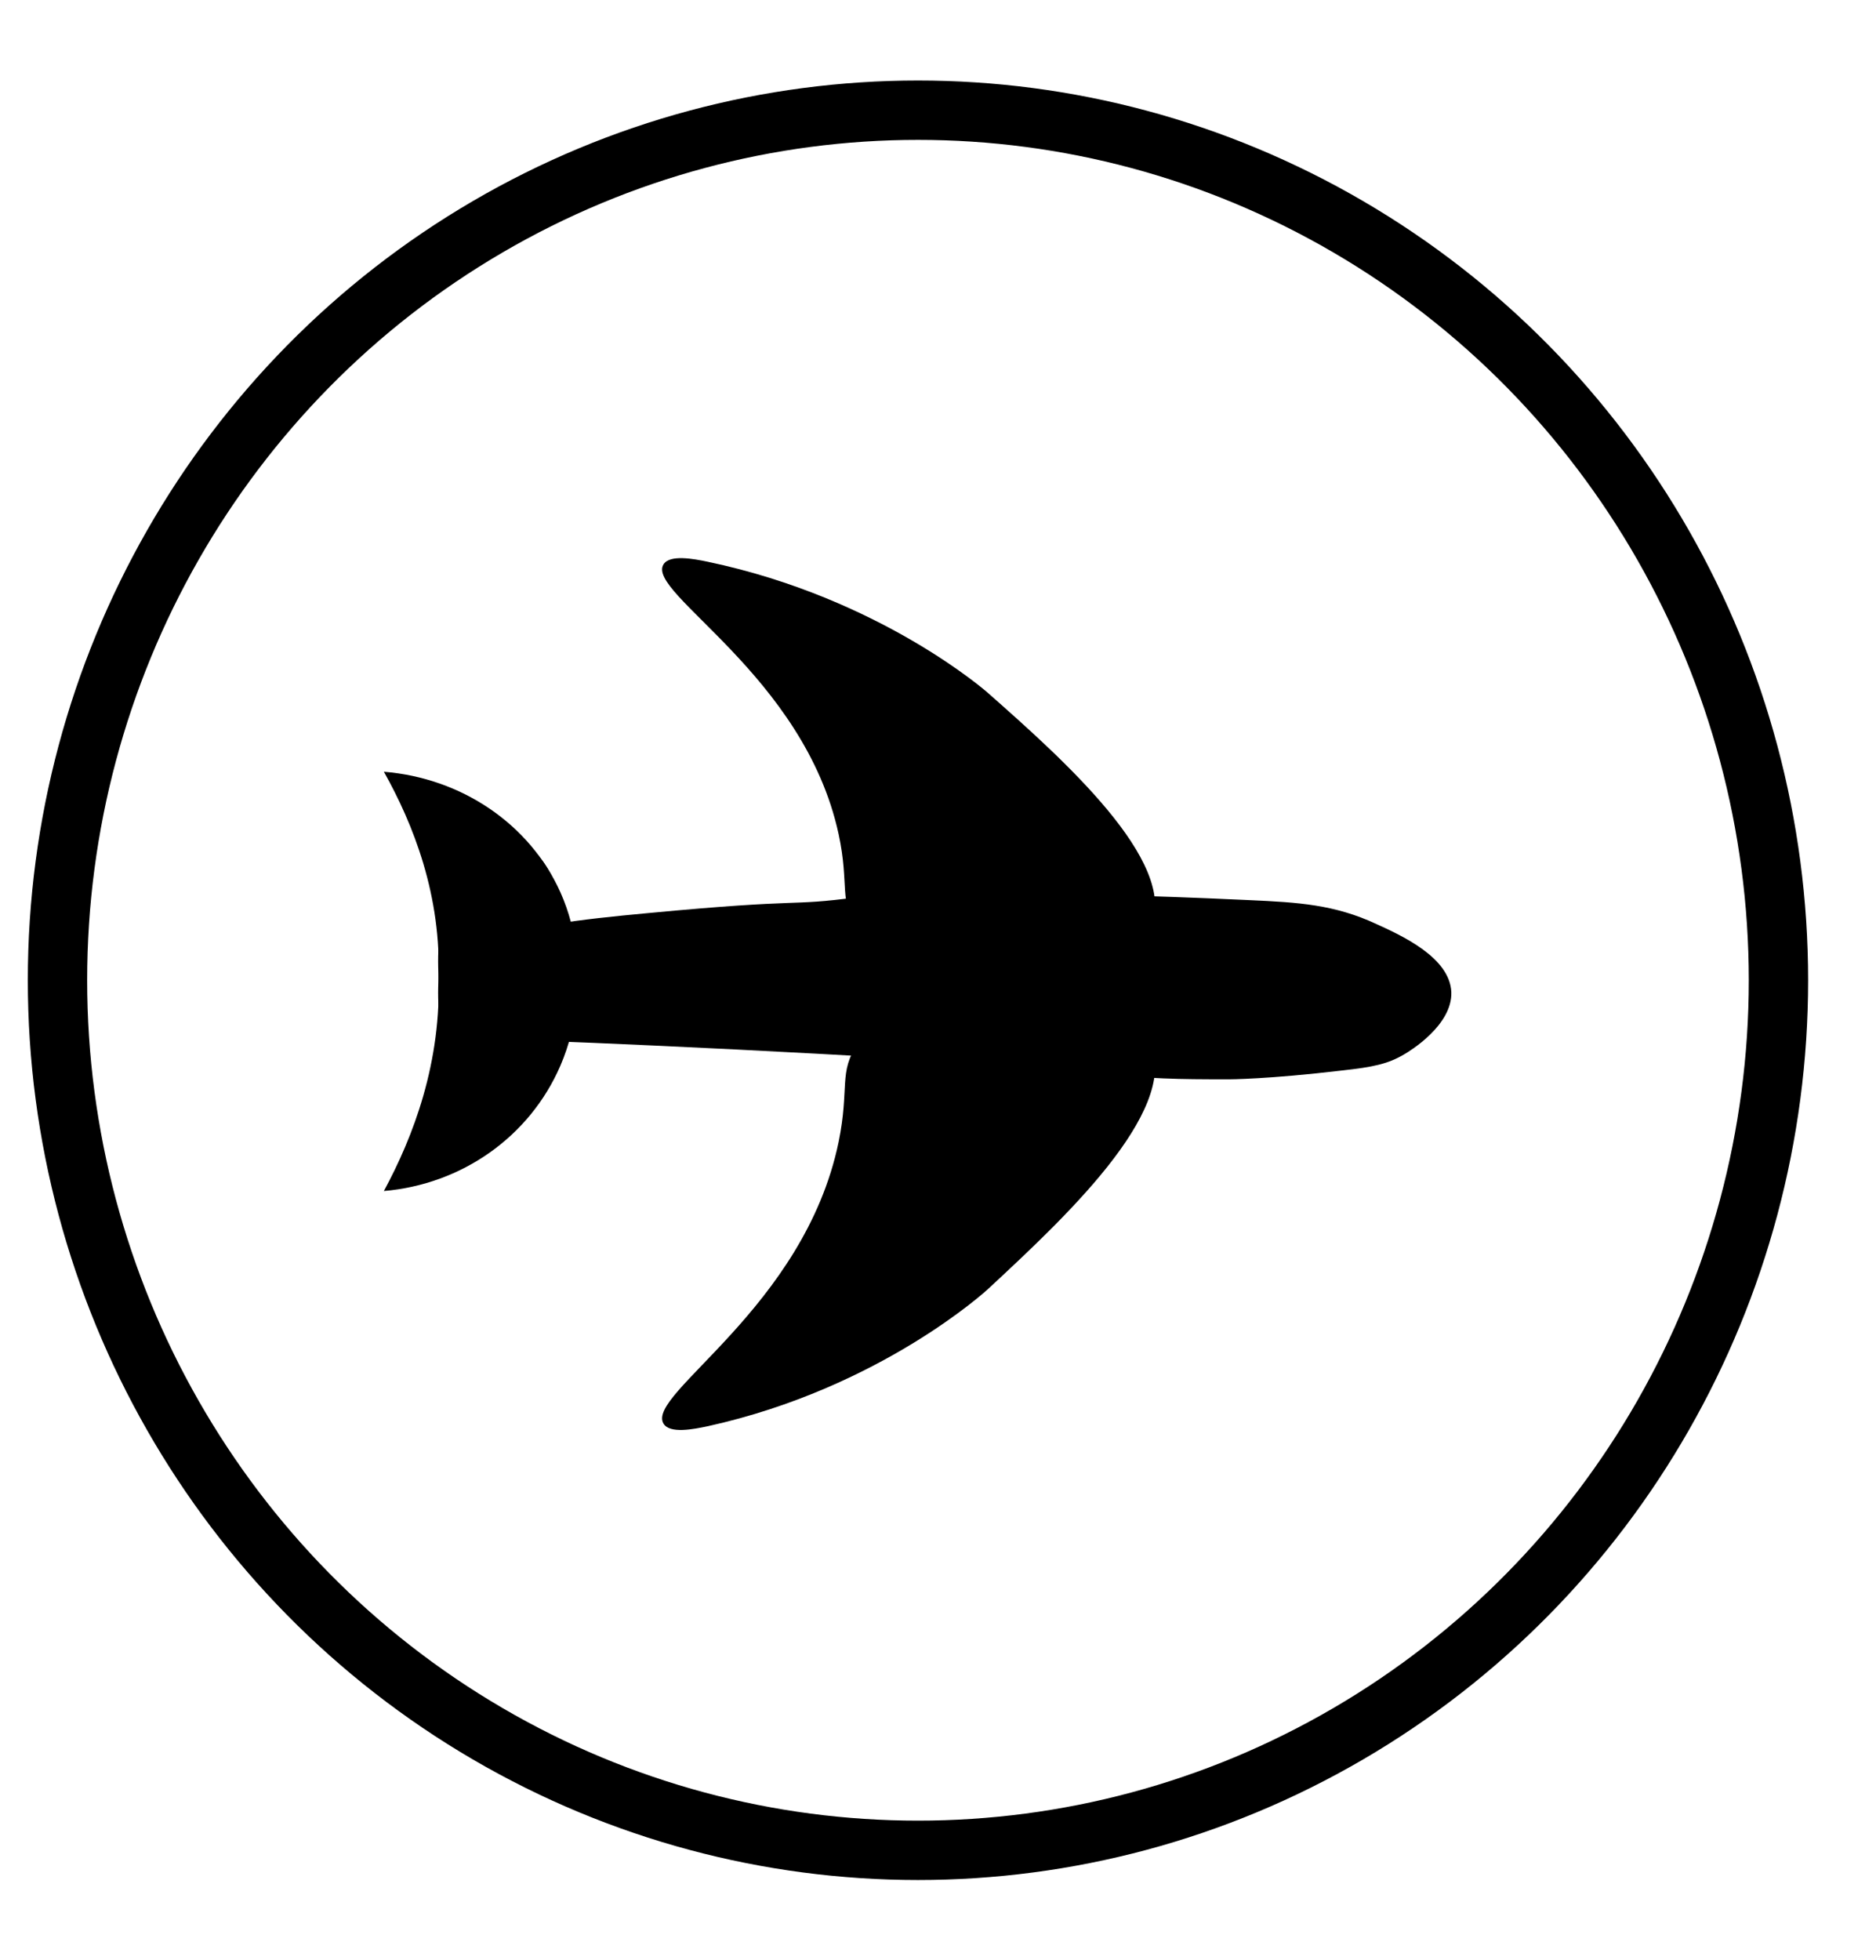<?xml version="1.0" encoding="utf-8"?>
<!-- Generator: Adobe Illustrator 25.3.0, SVG Export Plug-In . SVG Version: 6.00 Build 0)  -->
<svg version="1.1" id="Layer_1" xmlns="http://www.w3.org/2000/svg" xmlns:xlink="http://www.w3.org/1999/xlink" x="0px" y="0px"
	 viewBox="0 0 505.8 528.3" style="enable-background:new 0 0 505.8 528.3;" xml:space="preserve">
<style type="text/css">
	.st0{fill:none;stroke:#000000;stroke-width:16;stroke-miterlimit:10;}
</style>
<g>
	<ellipse class="st0" cx="247.5" cy="264.2" rx="232" ry="234.5"/>
	<g>
		<path d="M150.1,263.4c-0.1-4.6-13.9-6.2-13.8-9.4c0.2-4,21-6.3,38.4-7.9c43.3-4.1,37.1-1.7,56.6-4.3c16.5-2.2,38.1-0.6,61.5-0.6
			c0,0,11.6-0.1,44,1.4c13.3,0.6,23,1.2,34.2,6.4c6.8,3.1,19.9,9,20.3,18.4c0.3,9-11.4,16-12.6,16.7c-4.5,2.7-8.6,3.5-16.7,4.4
			c-20.2,2.4-30.7,2.4-30.7,2.4c-14.1,0-21.1-0.1-35.6-1.7c-34.1-3.5-117.6-7.5-150.1-8.7c0,0-17.4-0.6-17.6-4
			C127.7,272.7,150.3,269.2,150.1,263.4z"/>
		<path d="M182.5,143"/>
		<path d="M310.3,249.9c7.6-17.6-24.2-45.7-44-63.2c0,0-28.8-25.5-75.5-35.3c-3.8-0.8-10.2-2-11.9,0.7c-4.9,7.7,37.9,29.8,47.2,72.7
			c3,13.9-0.1,18.1,5.2,25.4C247.3,272.1,301.9,269.4,310.3,249.9z"/>
		<path d="M310.3,281.4c7.6,18.4-24.2,47.7-44,66.1c0,0-28.8,26.6-75.5,36.9c-3.8,0.8-10.2,2.1-11.9-0.7c-4.9-8,37.9-31.1,47.2-75.9
			c3-14.6-0.1-18.9,5.2-26.5C247.3,258.3,301.9,261.1,310.3,281.4z"/>
		<path d="M103.5,208c7.8,13.9,15.7,33.4,14.7,56.5c-1.5,32.4,20.2,47.8,31.7,23c2.5-5.3,10.8-25.5,1.2-47
			C142.8,222.1,124.5,209.7,103.5,208z"/>
		<path d="M103.5,321c7.8-14.4,15.7-34.7,14.7-58.7c-1.5-33.6,20.2-49.7,31.7-23.9c2.5,5.5,10.8,26.5,1.2,48.8
			C142.8,306.4,124.5,319.2,103.5,321z"/>
	</g>
</g>
</svg>
